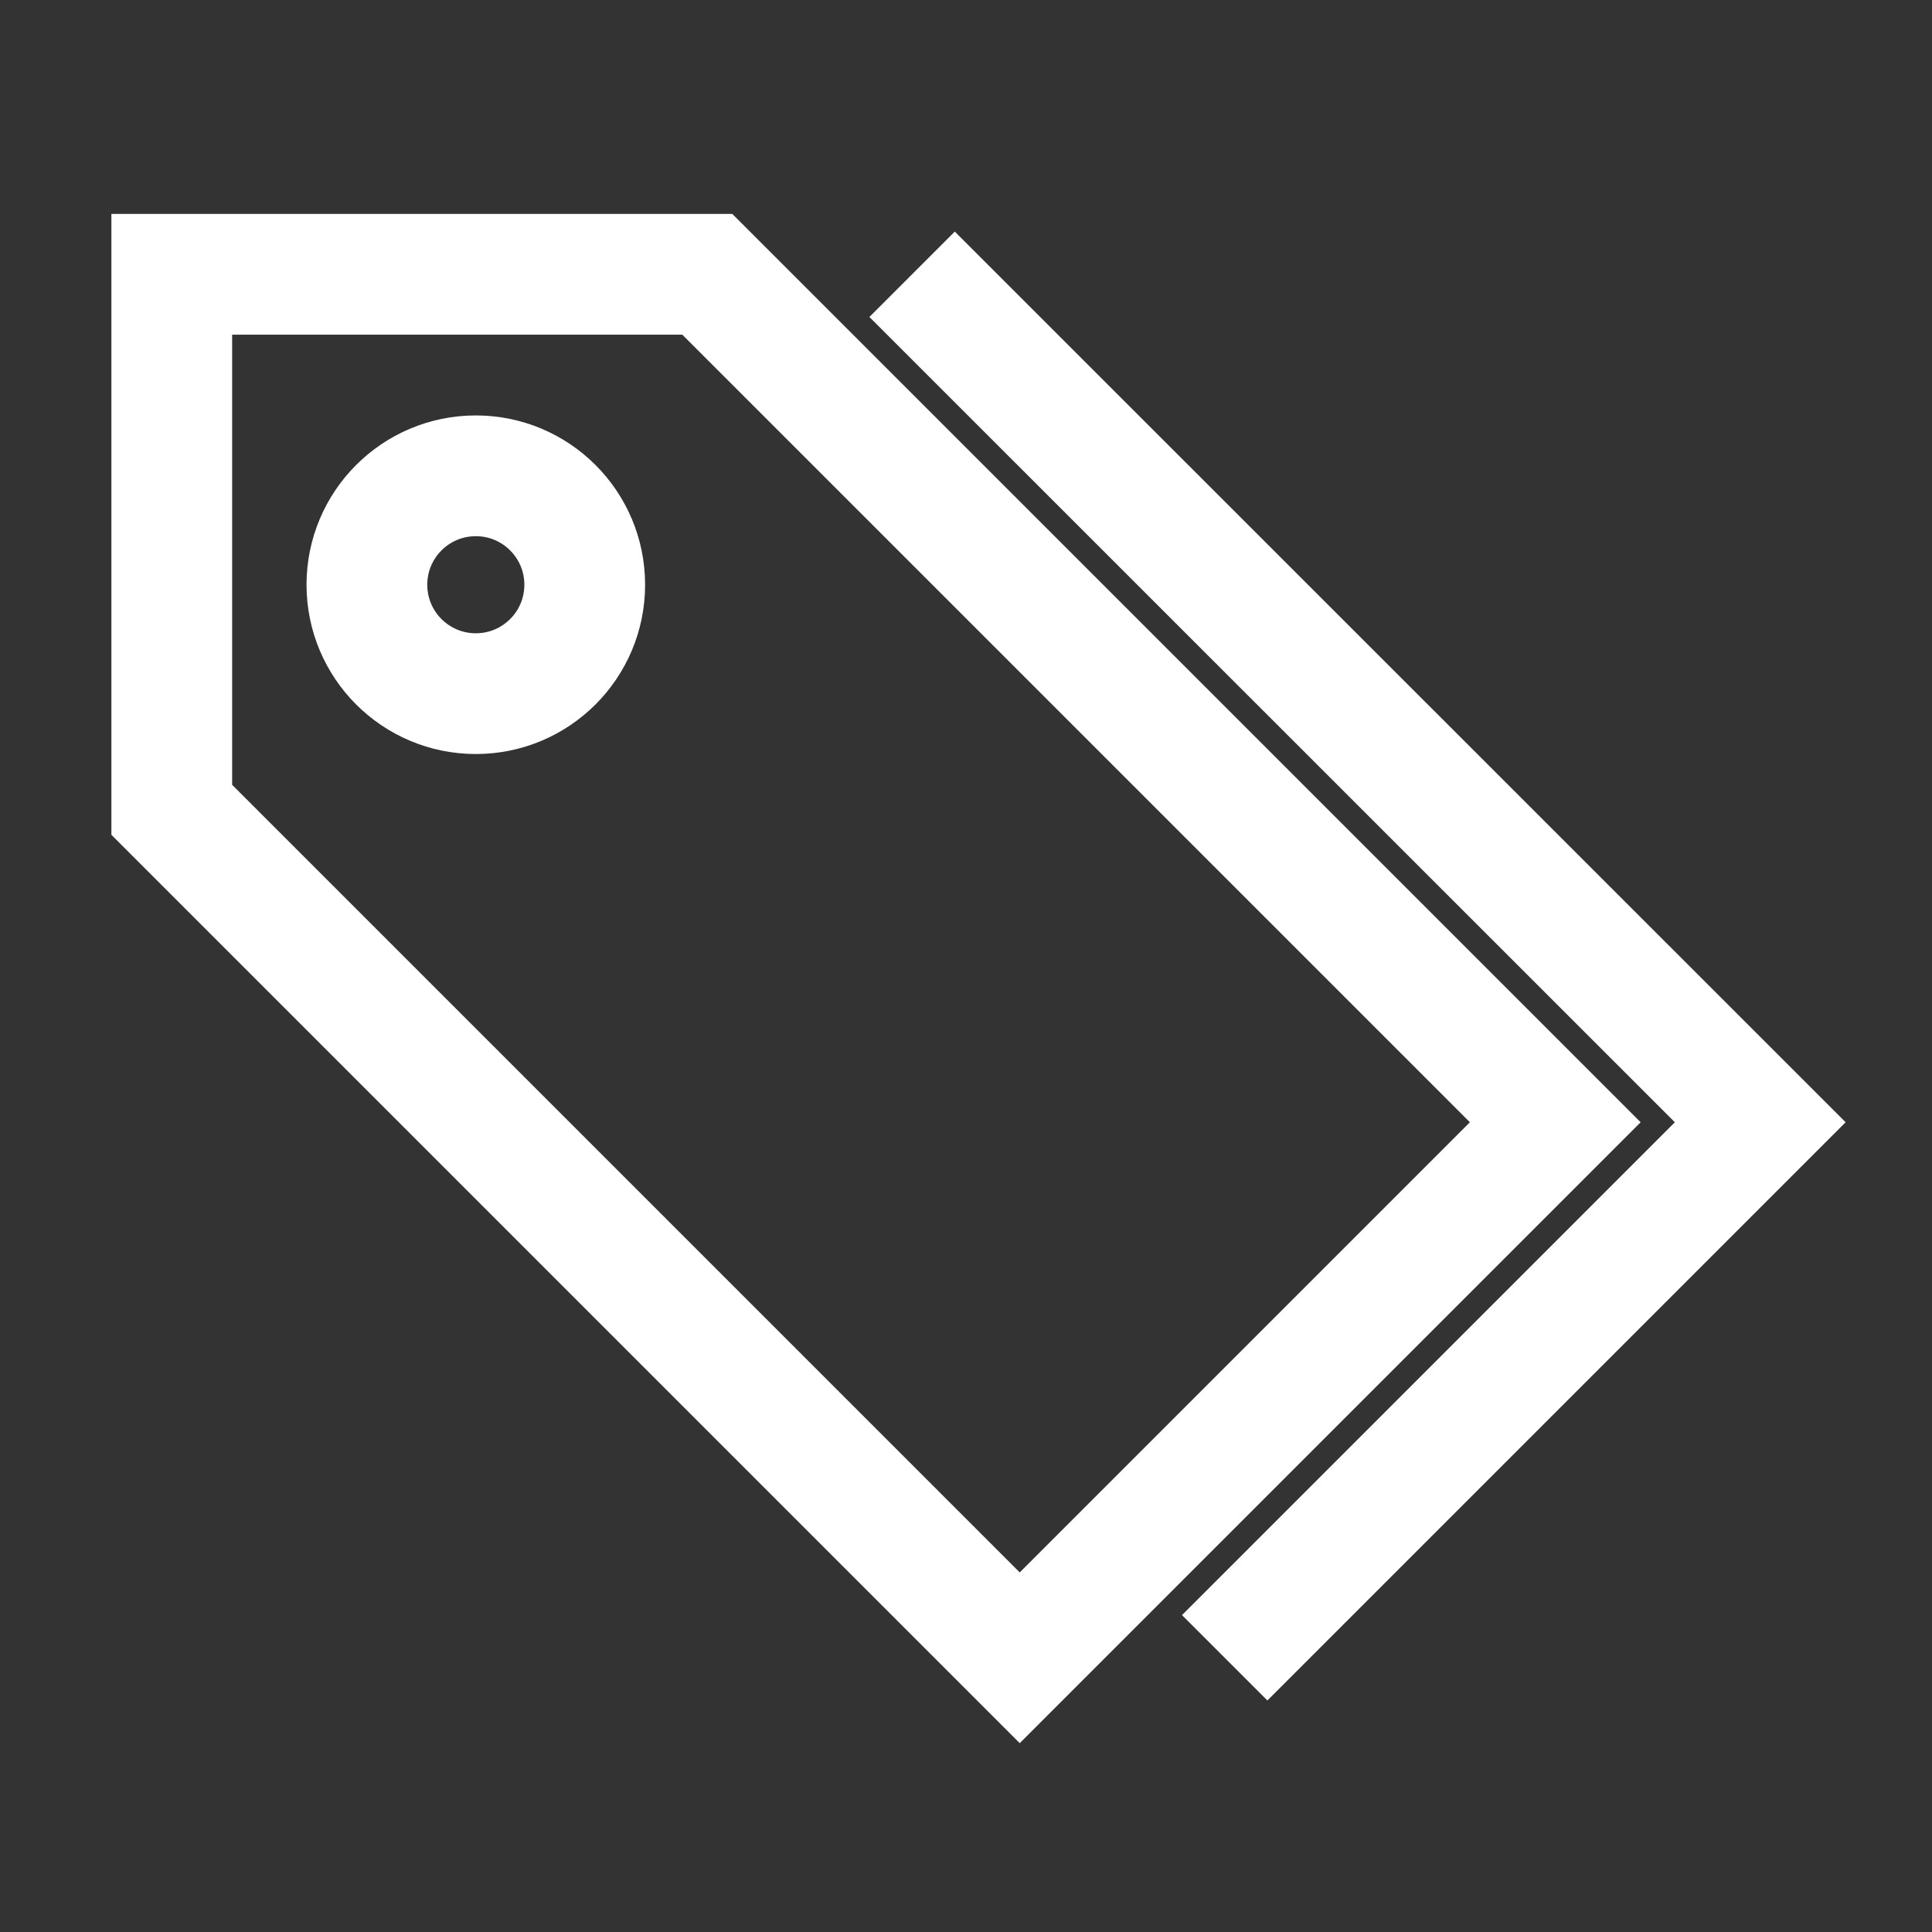 <svg id="icon-32-sales" xmlns="http://www.w3.org/2000/svg" width="32" height="32" viewBox="0 0 32 32">
  <rect x="0" y="0" width="32" height="32" fill="#333333" stroke="none"/>
  <rect id="Rectangle_7057" data-name="Rectangle 7057" width="32" height="32" fill="rgba(255,255,255,0)"/>
  <g id="Group_489" data-name="Group 489" transform="translate(1.845 -0.457)">
    <path id="Path_639" data-name="Path 639" d="M9.87,5,23.915,19.045l-8.87,8.87L1,13.87V5Z" transform="translate(0 0)" fill="none" stroke="#fff" stroke-miterlimit="10" stroke-width="2"/>
    <path id="Path_640" data-name="Path 640" d="M29.9,5,43.948,19.045l-8.87,8.87" transform="translate(-16.638 0)" fill="none" stroke="#fff" stroke-miterlimit="10" stroke-width="2"/>
    <circle id="Ellipse_233" data-name="Ellipse 233" cx="1.804" cy="1.804" r="1.804" transform="translate(4.232 8.338)" fill="none" stroke="#fff" stroke-miterlimit="10" stroke-width="2"/>
  </g>
</svg>
